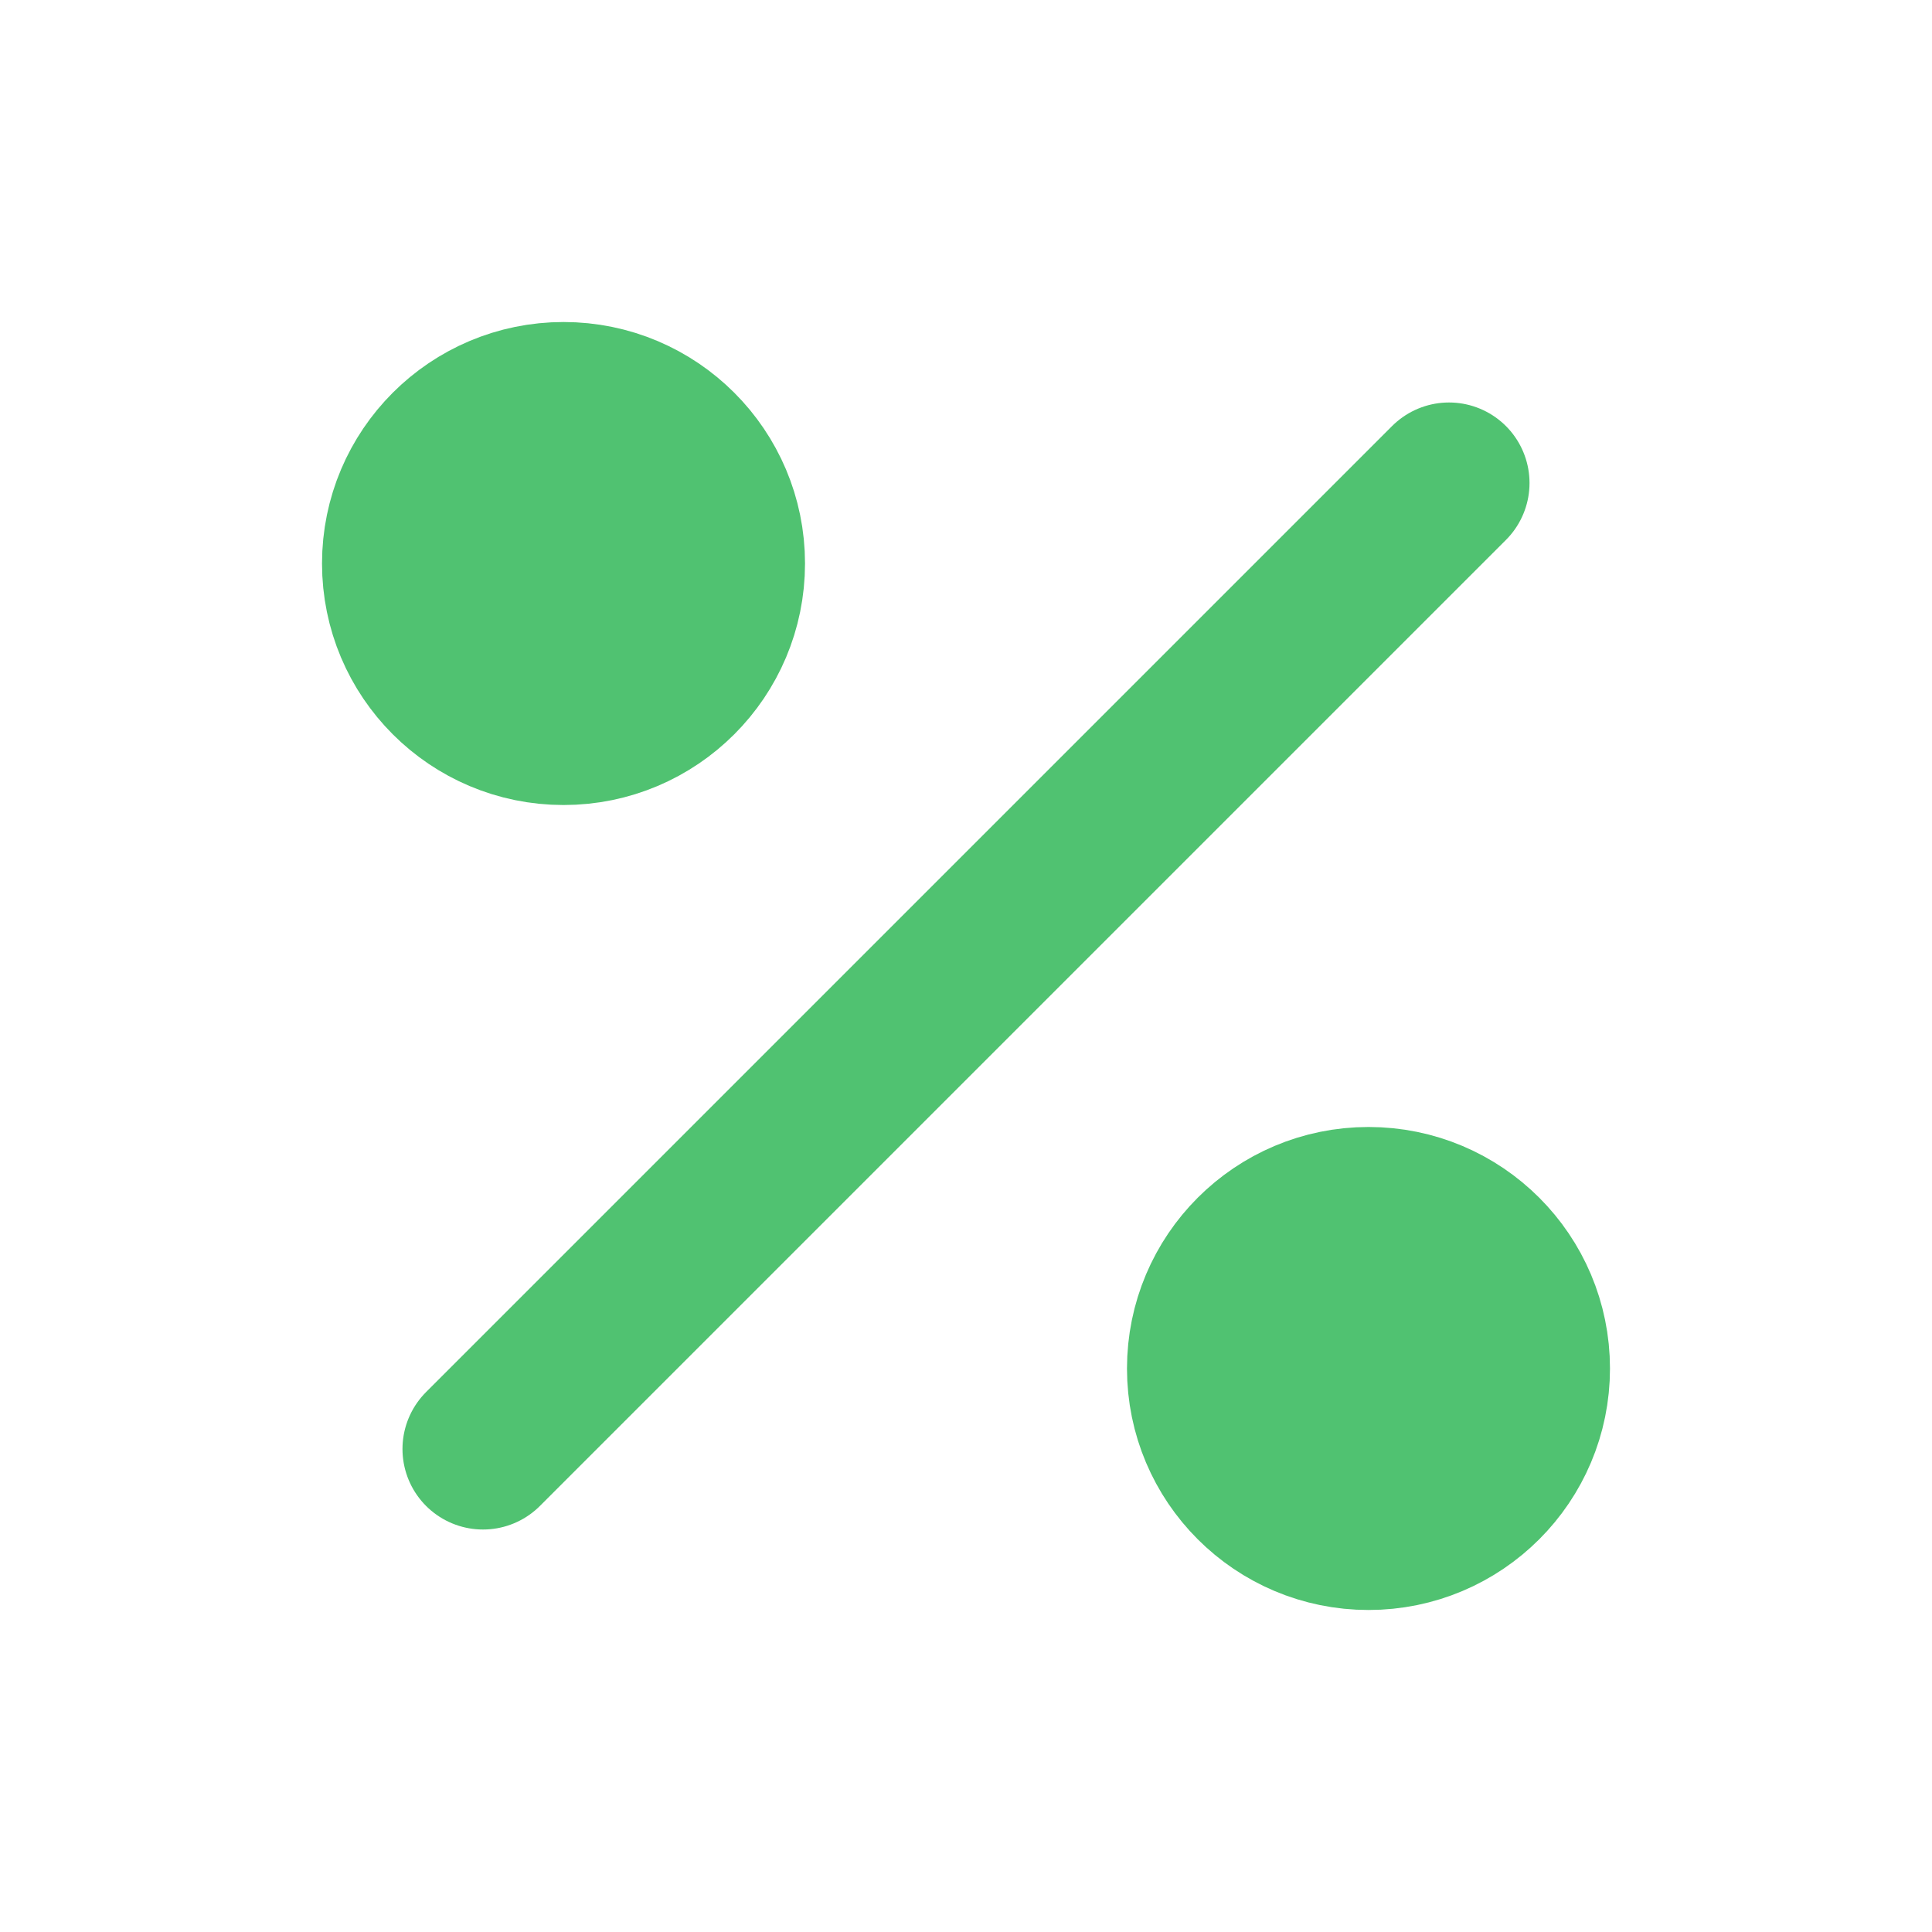 <svg width="20" height="20" viewBox="0 0 20 20" fill="none" xmlns="http://www.w3.org/2000/svg">
<path d="M5 15L15 5" stroke="#50C271" stroke-width="1.667" stroke-linecap="round" stroke-linejoin="round"/>
<path d="M14.167 15.833C15.087 15.833 15.833 15.087 15.833 14.167C15.833 13.246 15.087 12.5 14.167 12.5C13.246 12.5 12.5 13.246 12.5 14.167C12.5 15.087 13.246 15.833 14.167 15.833Z" fill="#50C271" stroke="#50C271" stroke-width="1.667" stroke-linecap="round" stroke-linejoin="round"/>
<path d="M5.834 7.5C6.754 7.5 7.5 6.754 7.5 5.833C7.5 4.913 6.754 4.167 5.834 4.167C4.913 4.167 4.167 4.913 4.167 5.833C4.167 6.754 4.913 7.5 5.834 7.5Z" fill="#50C271" stroke="#50C271" stroke-width="1.667" stroke-linecap="round" stroke-linejoin="round"/>
</svg>
